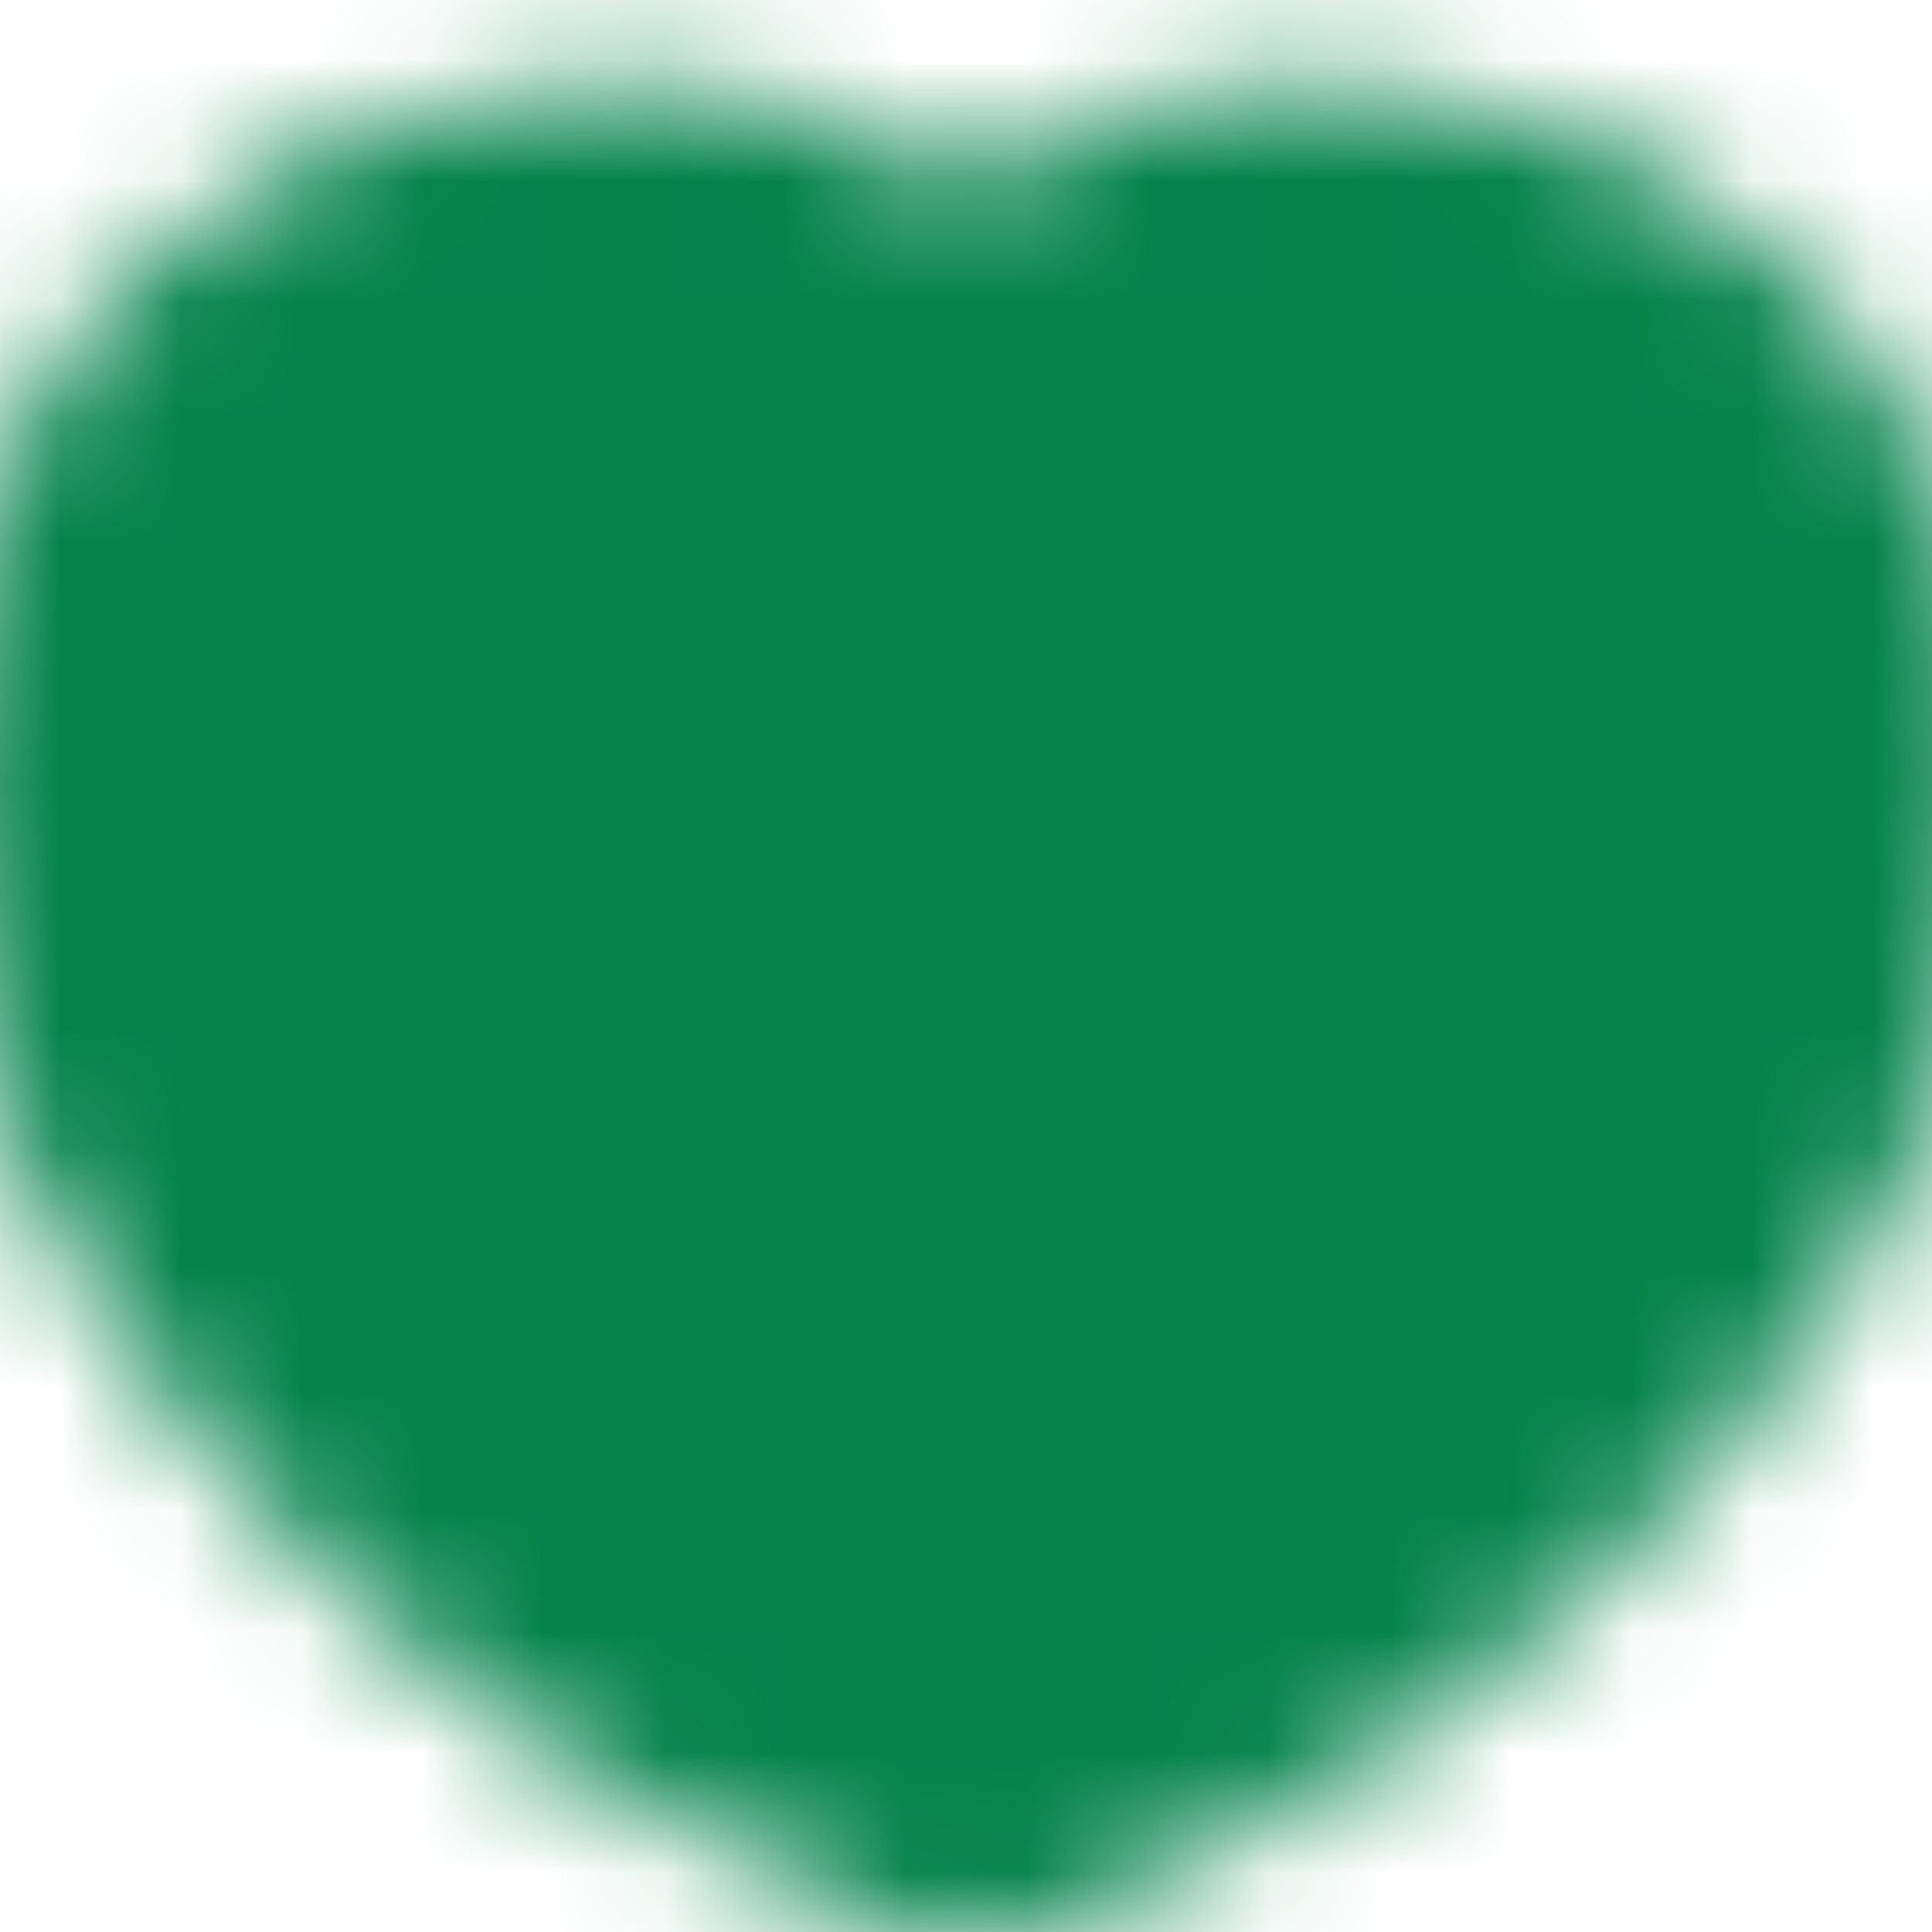 <svg width="16" height="16" viewBox="0 0 16 16" fill="none" xmlns="http://www.w3.org/2000/svg">
<g clip-path="url(#clip0_357_13116)">
<mask id="mask0_357_13116" style="mask-type:luminance" maskUnits="userSpaceOnUse" x="-1" y="0" width="18" height="17">
<path d="M5 2.666C2.975 2.666 1.333 4.308 1.333 6.333C1.333 9.999 5.667 13.333 8 14.108C10.333 13.333 14.667 9.999 14.667 6.333C14.667 4.308 13.025 2.666 11 2.666C9.76 2.666 8.663 3.282 8 4.224C7.662 3.742 7.213 3.349 6.69 3.078C6.168 2.807 5.588 2.666 5 2.666Z" fill="#555555" stroke="white" stroke-width="4" stroke-linecap="round" stroke-linejoin="round"/>
</mask>
<g mask="url(#mask0_357_13116)">
<path d="M0 0H16V16H0V0Z" fill="#05834B"/>
</g>
</g>
<defs>
<clipPath id="clip0_357_13116">
<rect width="16" height="16" fill="white"/>
</clipPath>
</defs>
</svg>
